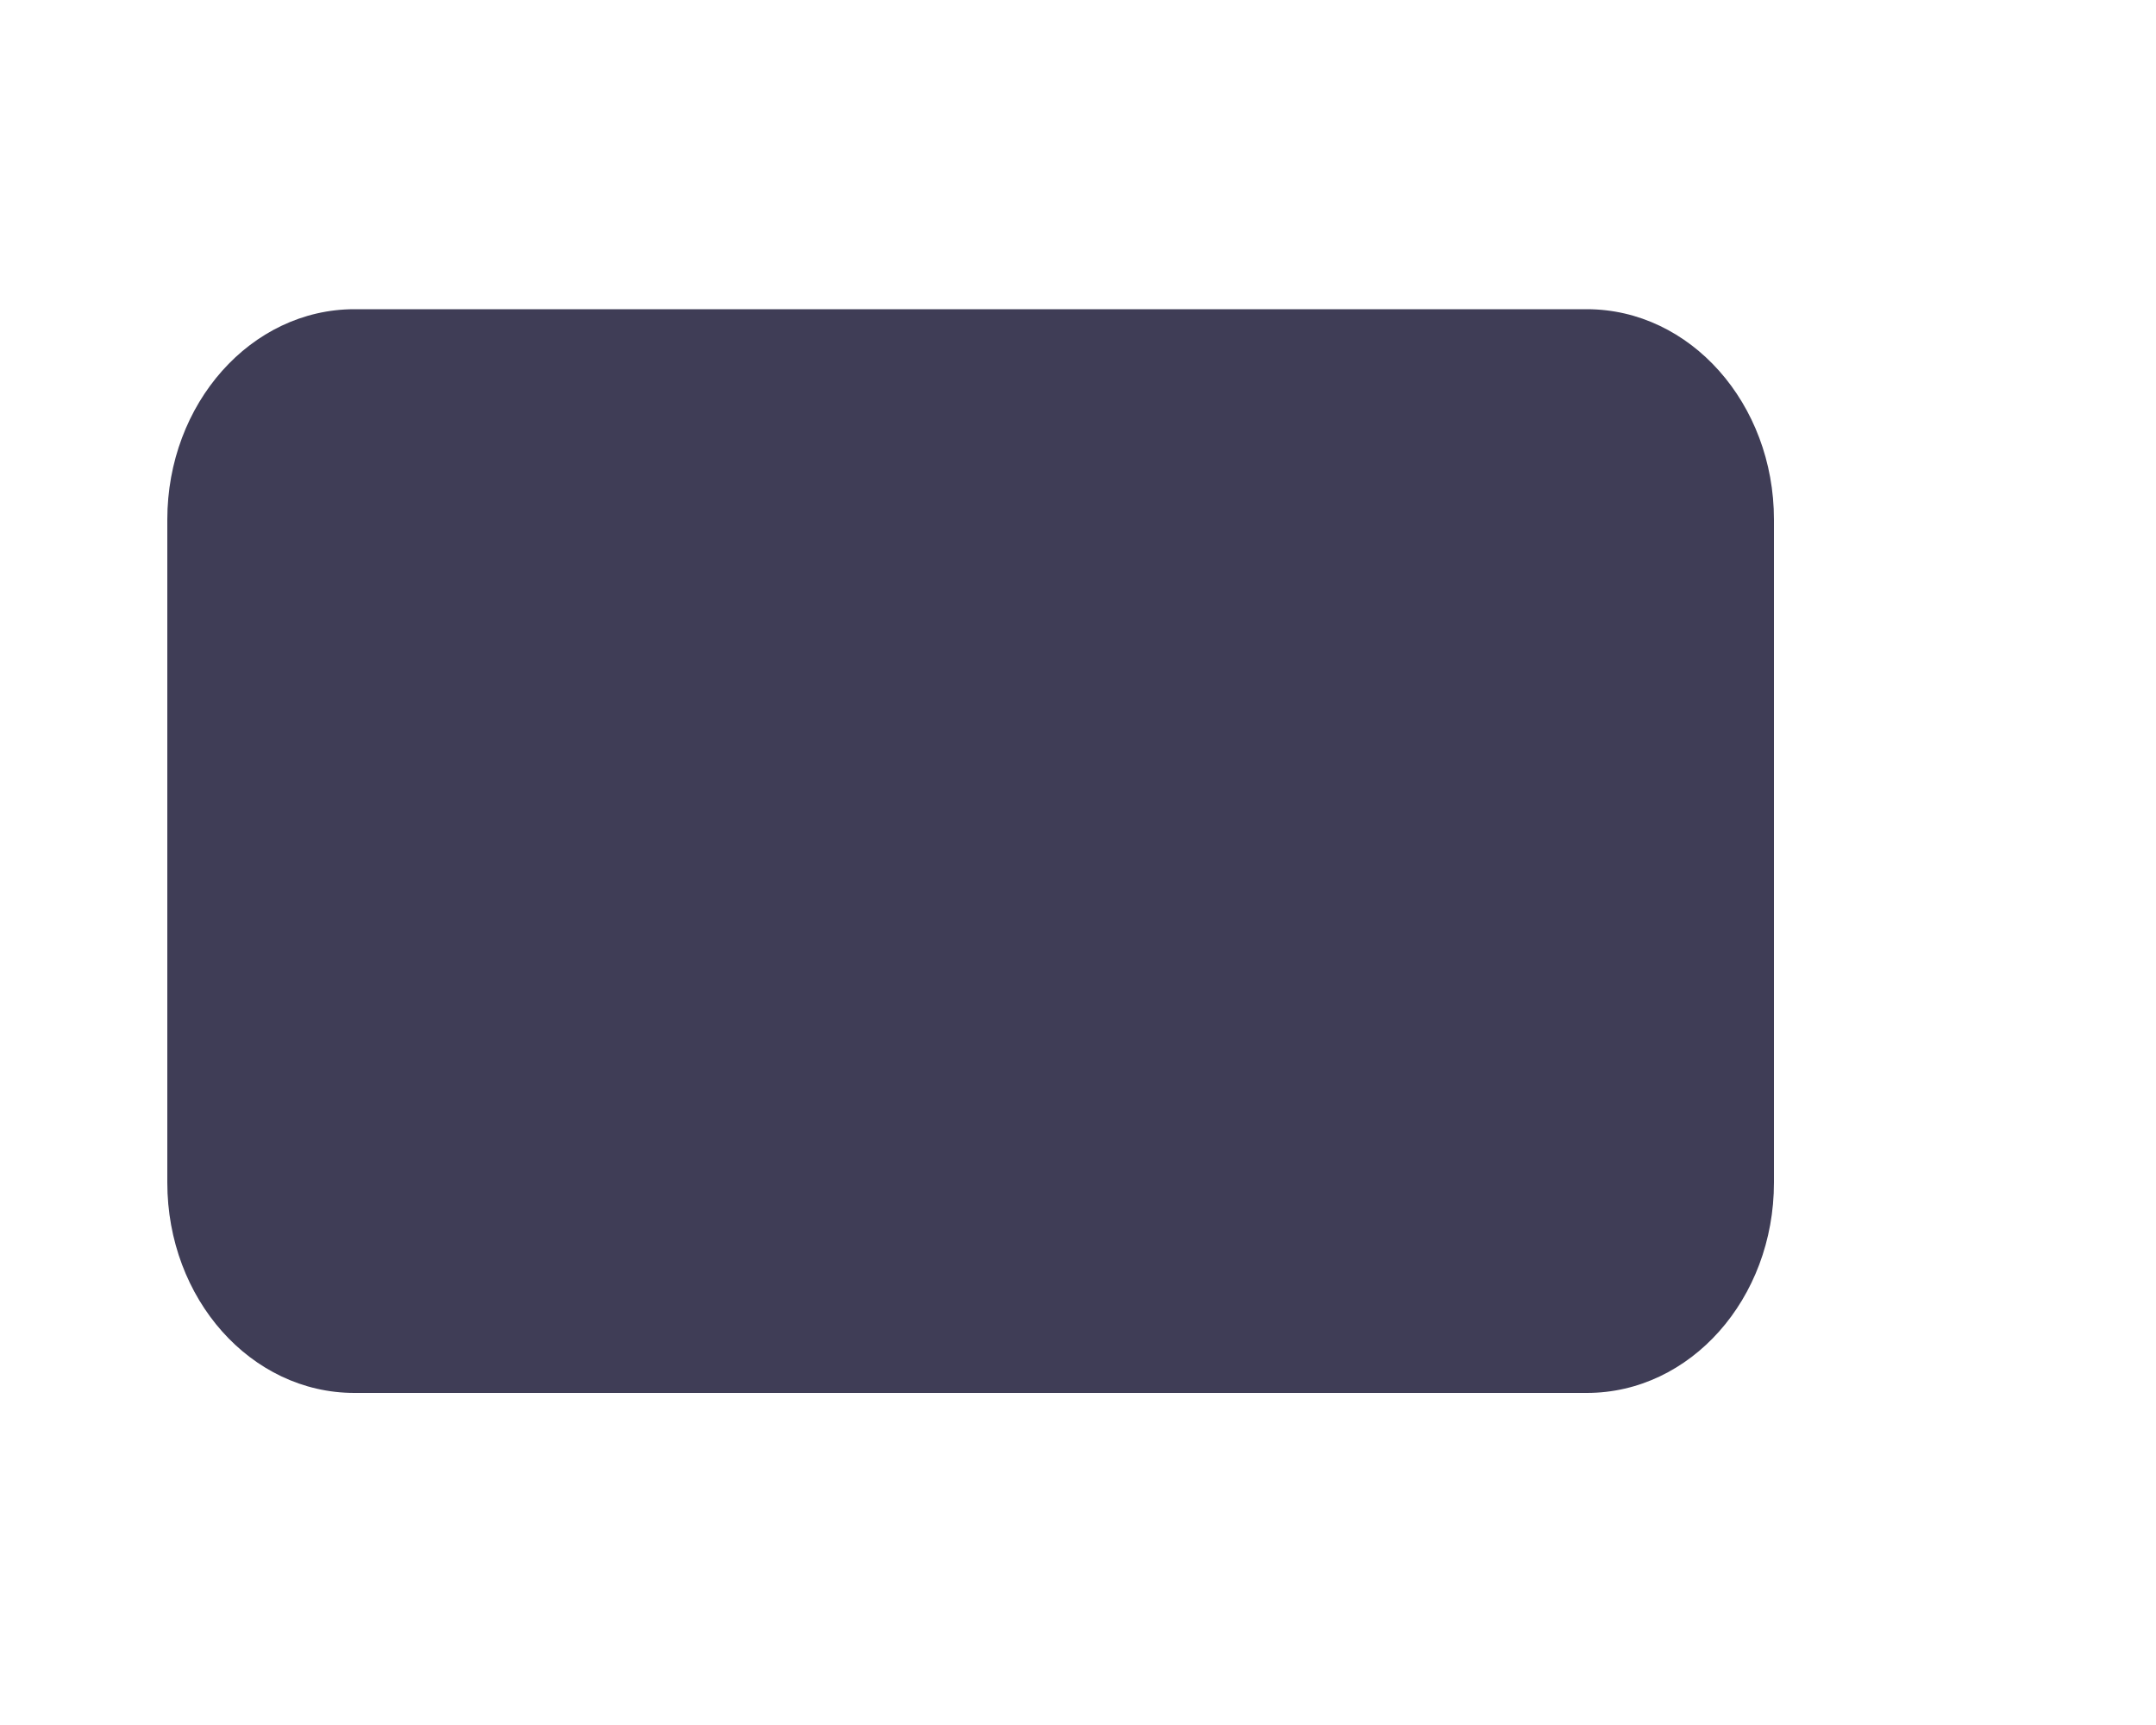 <svg width="5" height="4" viewBox="0 0 5 4" fill="none" xmlns="http://www.w3.org/2000/svg">
<path d="M0.822 3.23L3.68 3.23C3.92 3.23 4.114 3.012 4.114 2.742V1.205C4.114 0.936 3.92 0.717 3.68 0.717L0.822 0.717C0.582 0.717 0.388 0.936 0.388 1.205V2.742C0.388 3.012 0.582 3.23 0.822 3.23Z" fill="#3F3D56"/>
</svg>
